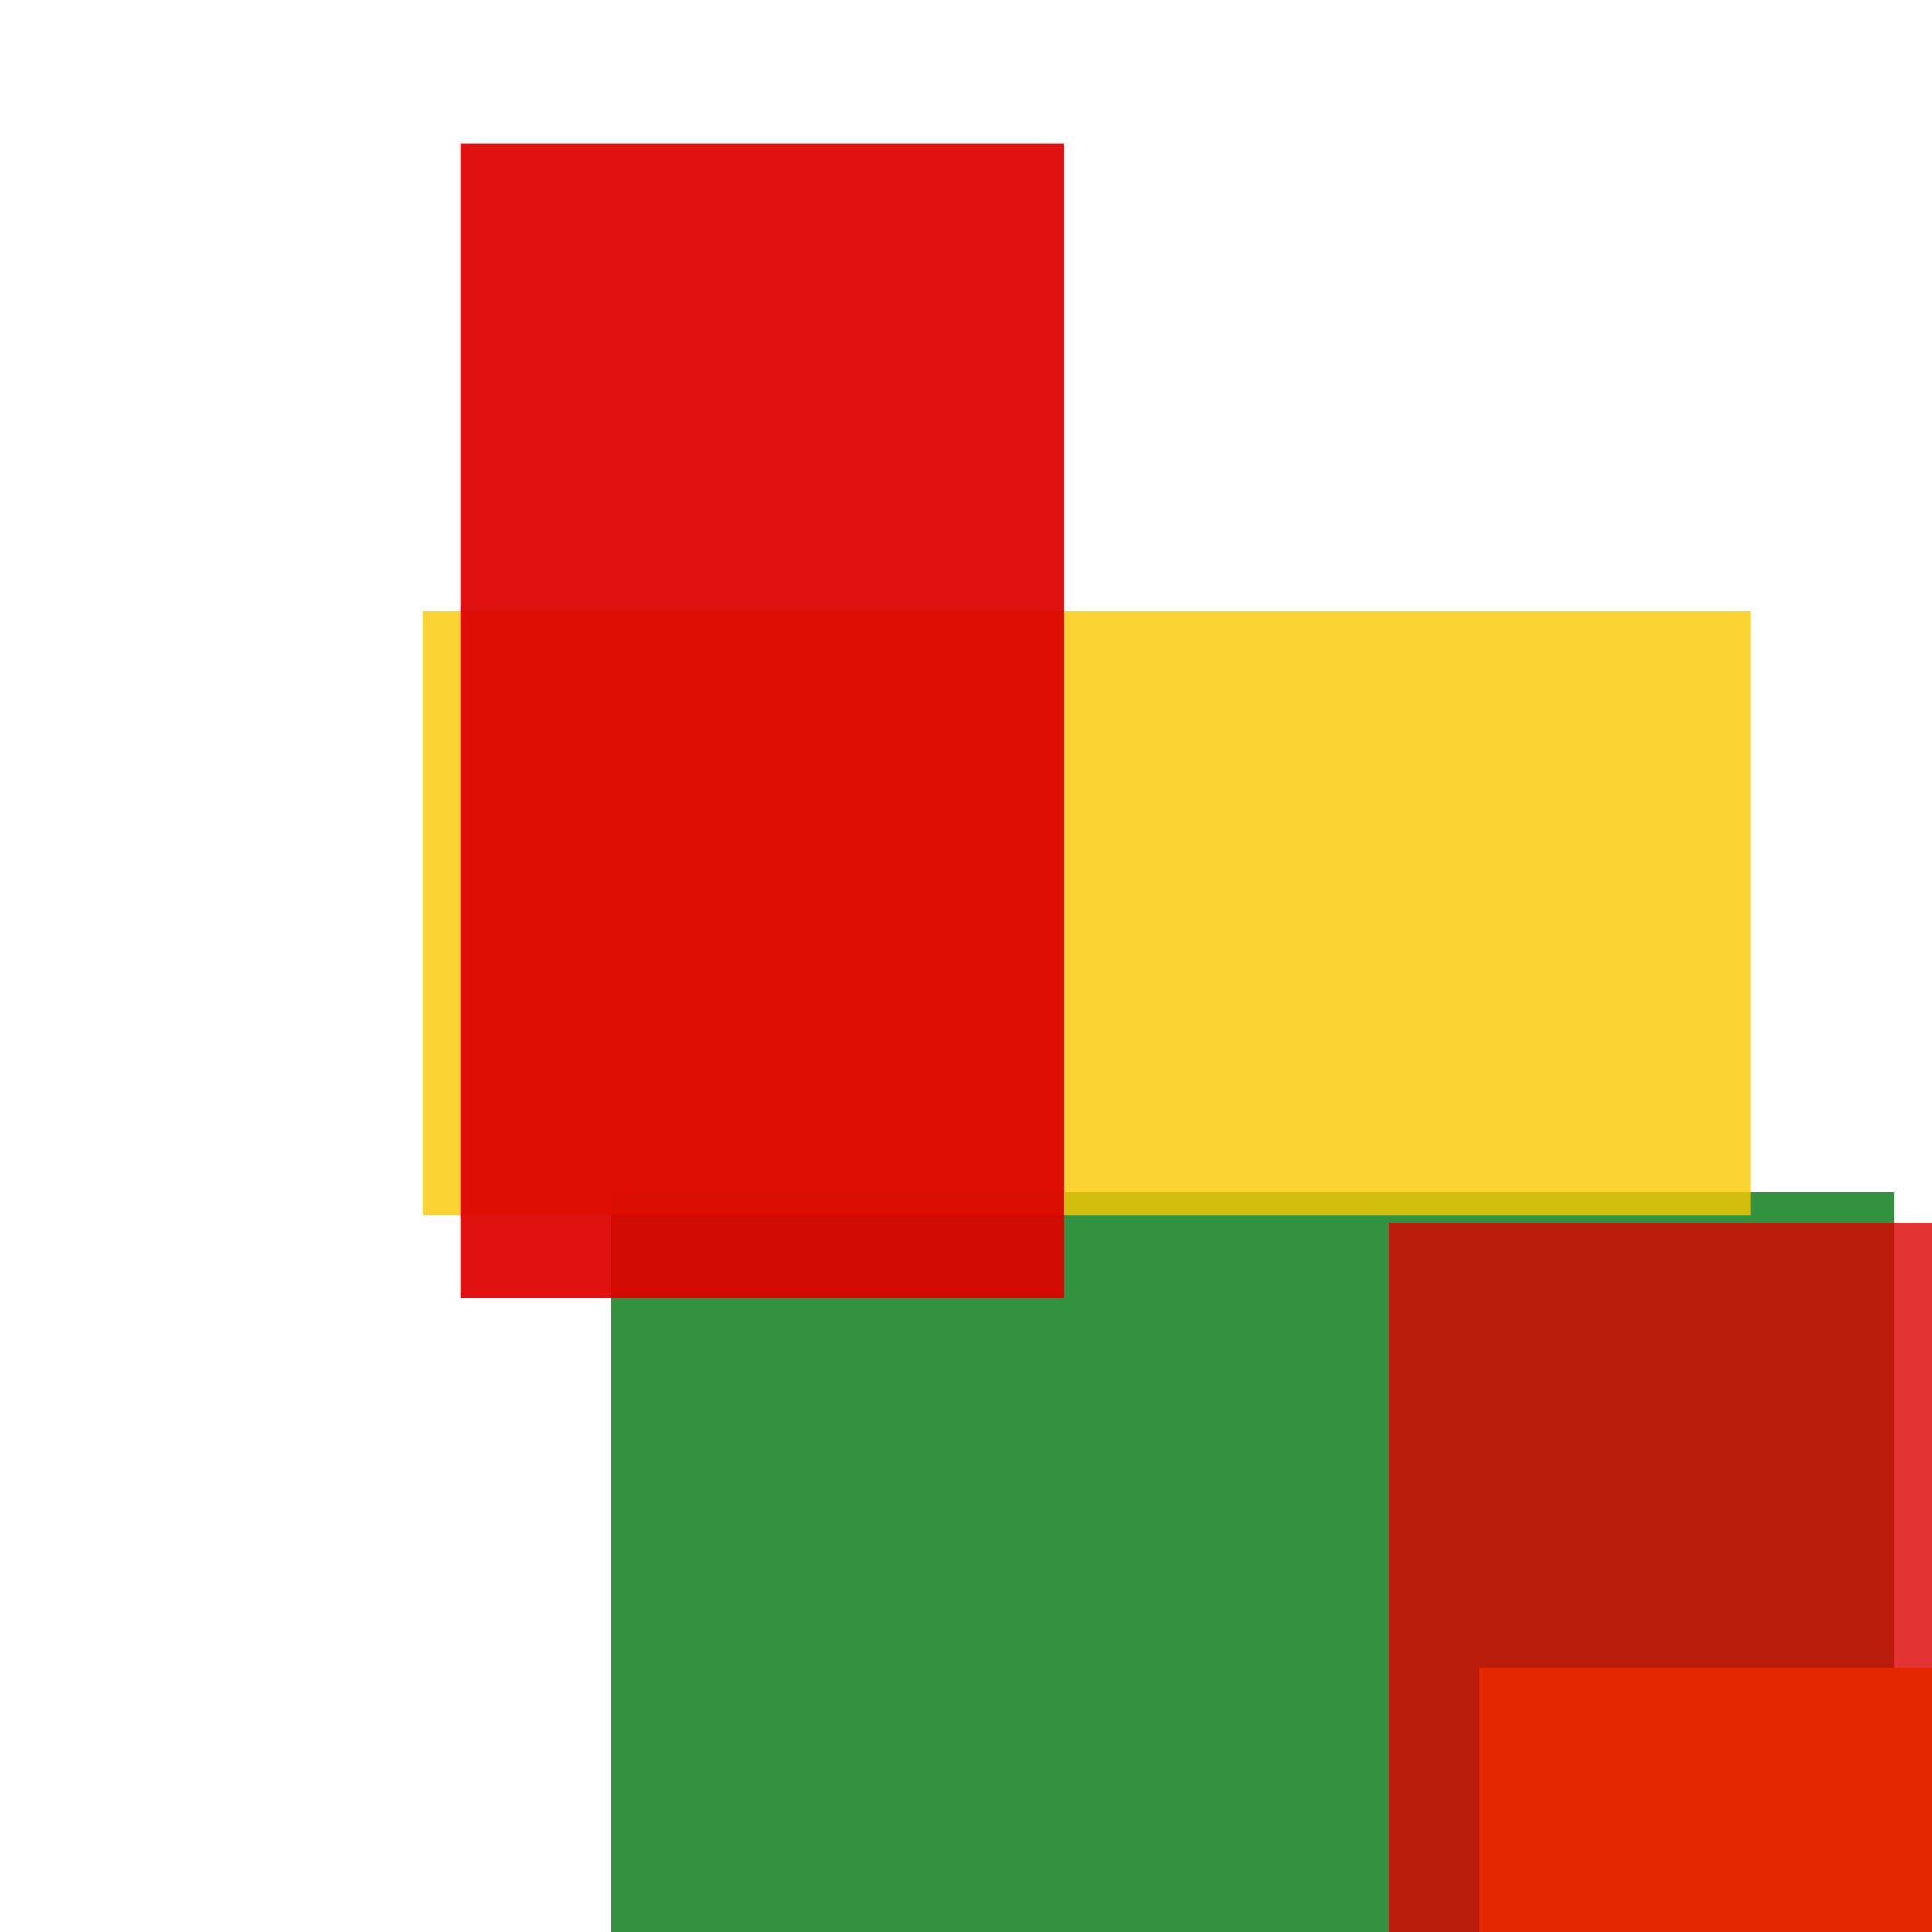 <svg width='256' height='256'><rect x='0' y='0' width='256' height='256' fill='white'/><rect x='81' y='158' width='170' height='195' opacity='0.80' fill='#00770F'/><rect x='56' y='81' width='176' height='80' opacity='0.80' fill='#fac901'/><rect x='196' y='221' width='149' height='151' opacity='0.99' fill='#fac901'/><rect x='61' y='19' width='80' height='153' opacity='0.93' fill='#dd0100'/><rect x='184' y='162' width='136' height='155' opacity='0.80' fill='#dd0100'/></svg>